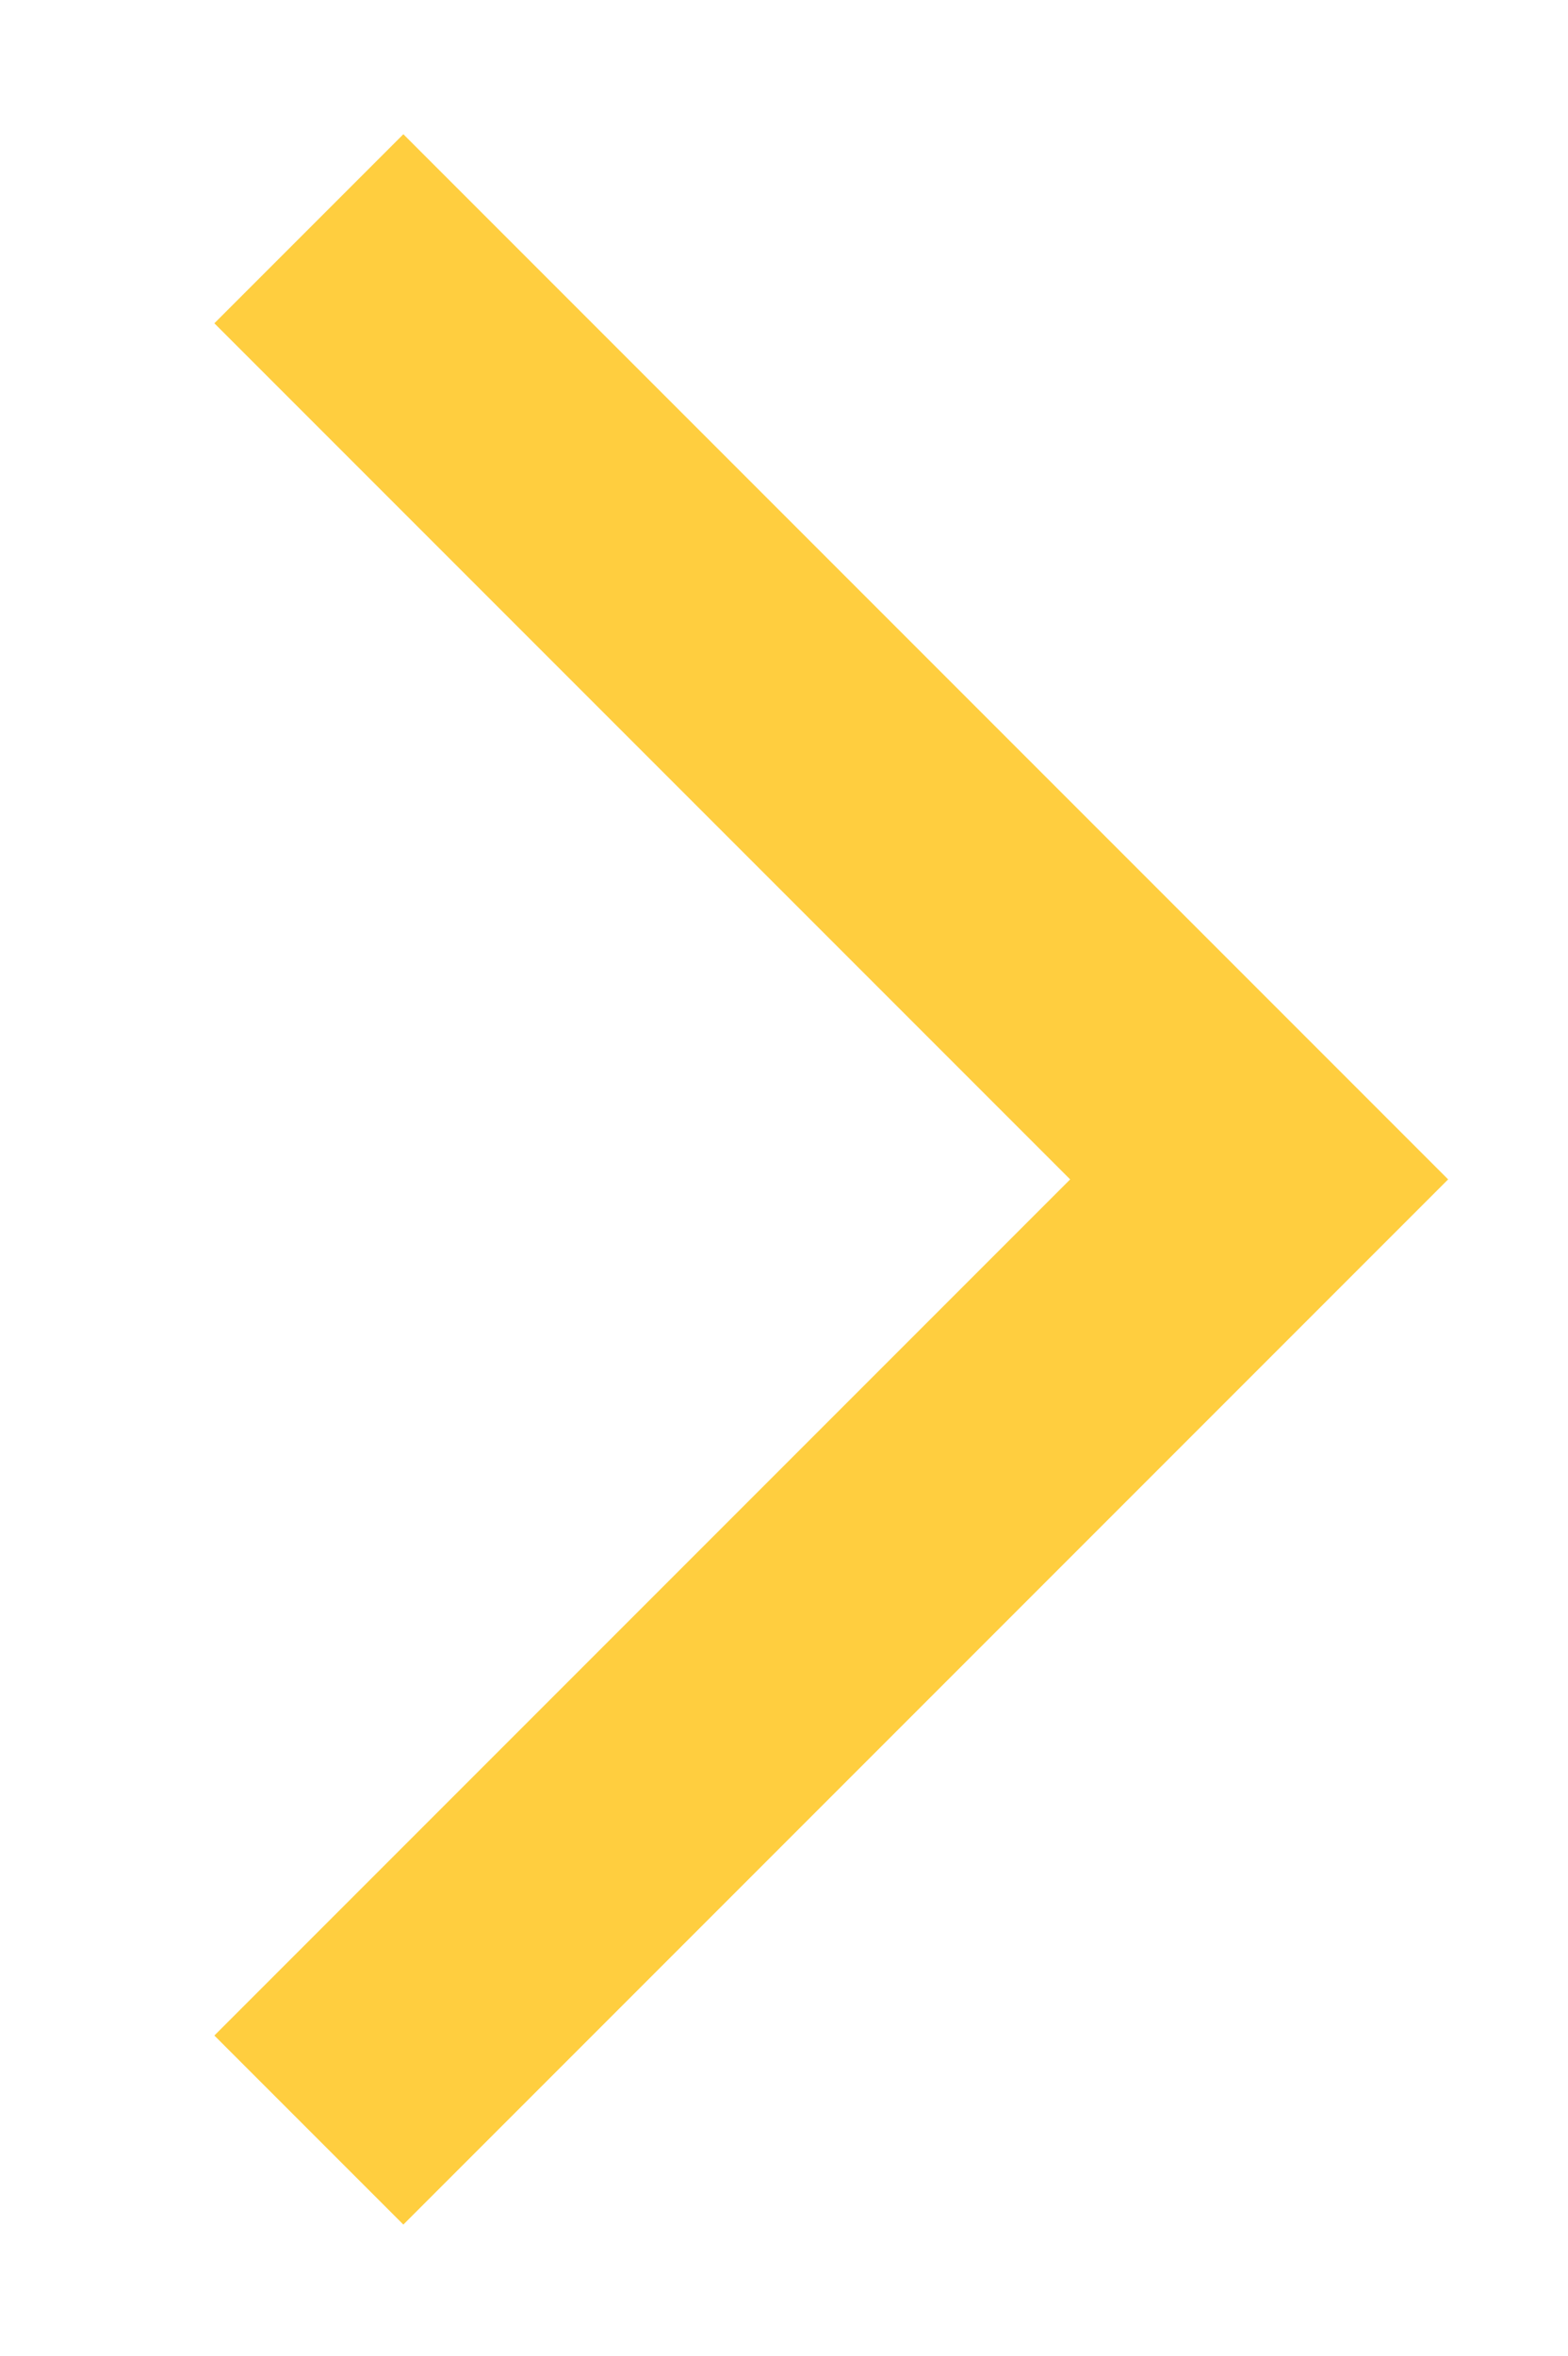 <?xml version="1.0" encoding="utf-8"?>
<!-- Generator: Adobe Illustrator 21.1.0, SVG Export Plug-In . SVG Version: 6.00 Build 0)  -->
<svg version="1.1" id="Layer_1" xmlns="http://www.w3.org/2000/svg" xmlns:xlink="http://www.w3.org/1999/xlink" x="0px" y="0px"
	 viewBox="0 0 52.8 79.3" style="enable-background:new 0 0 52.8 79.3;" xml:space="preserve">
<style type="text/css">
	.st0{fill:none;stroke:#FFCE3F;stroke-width:9;stroke-miterlimit:10;}
</style>
<polyline class="st0" points="10.4,71.7 42.4,39.7 10.4,7.7 "/>
</svg>
